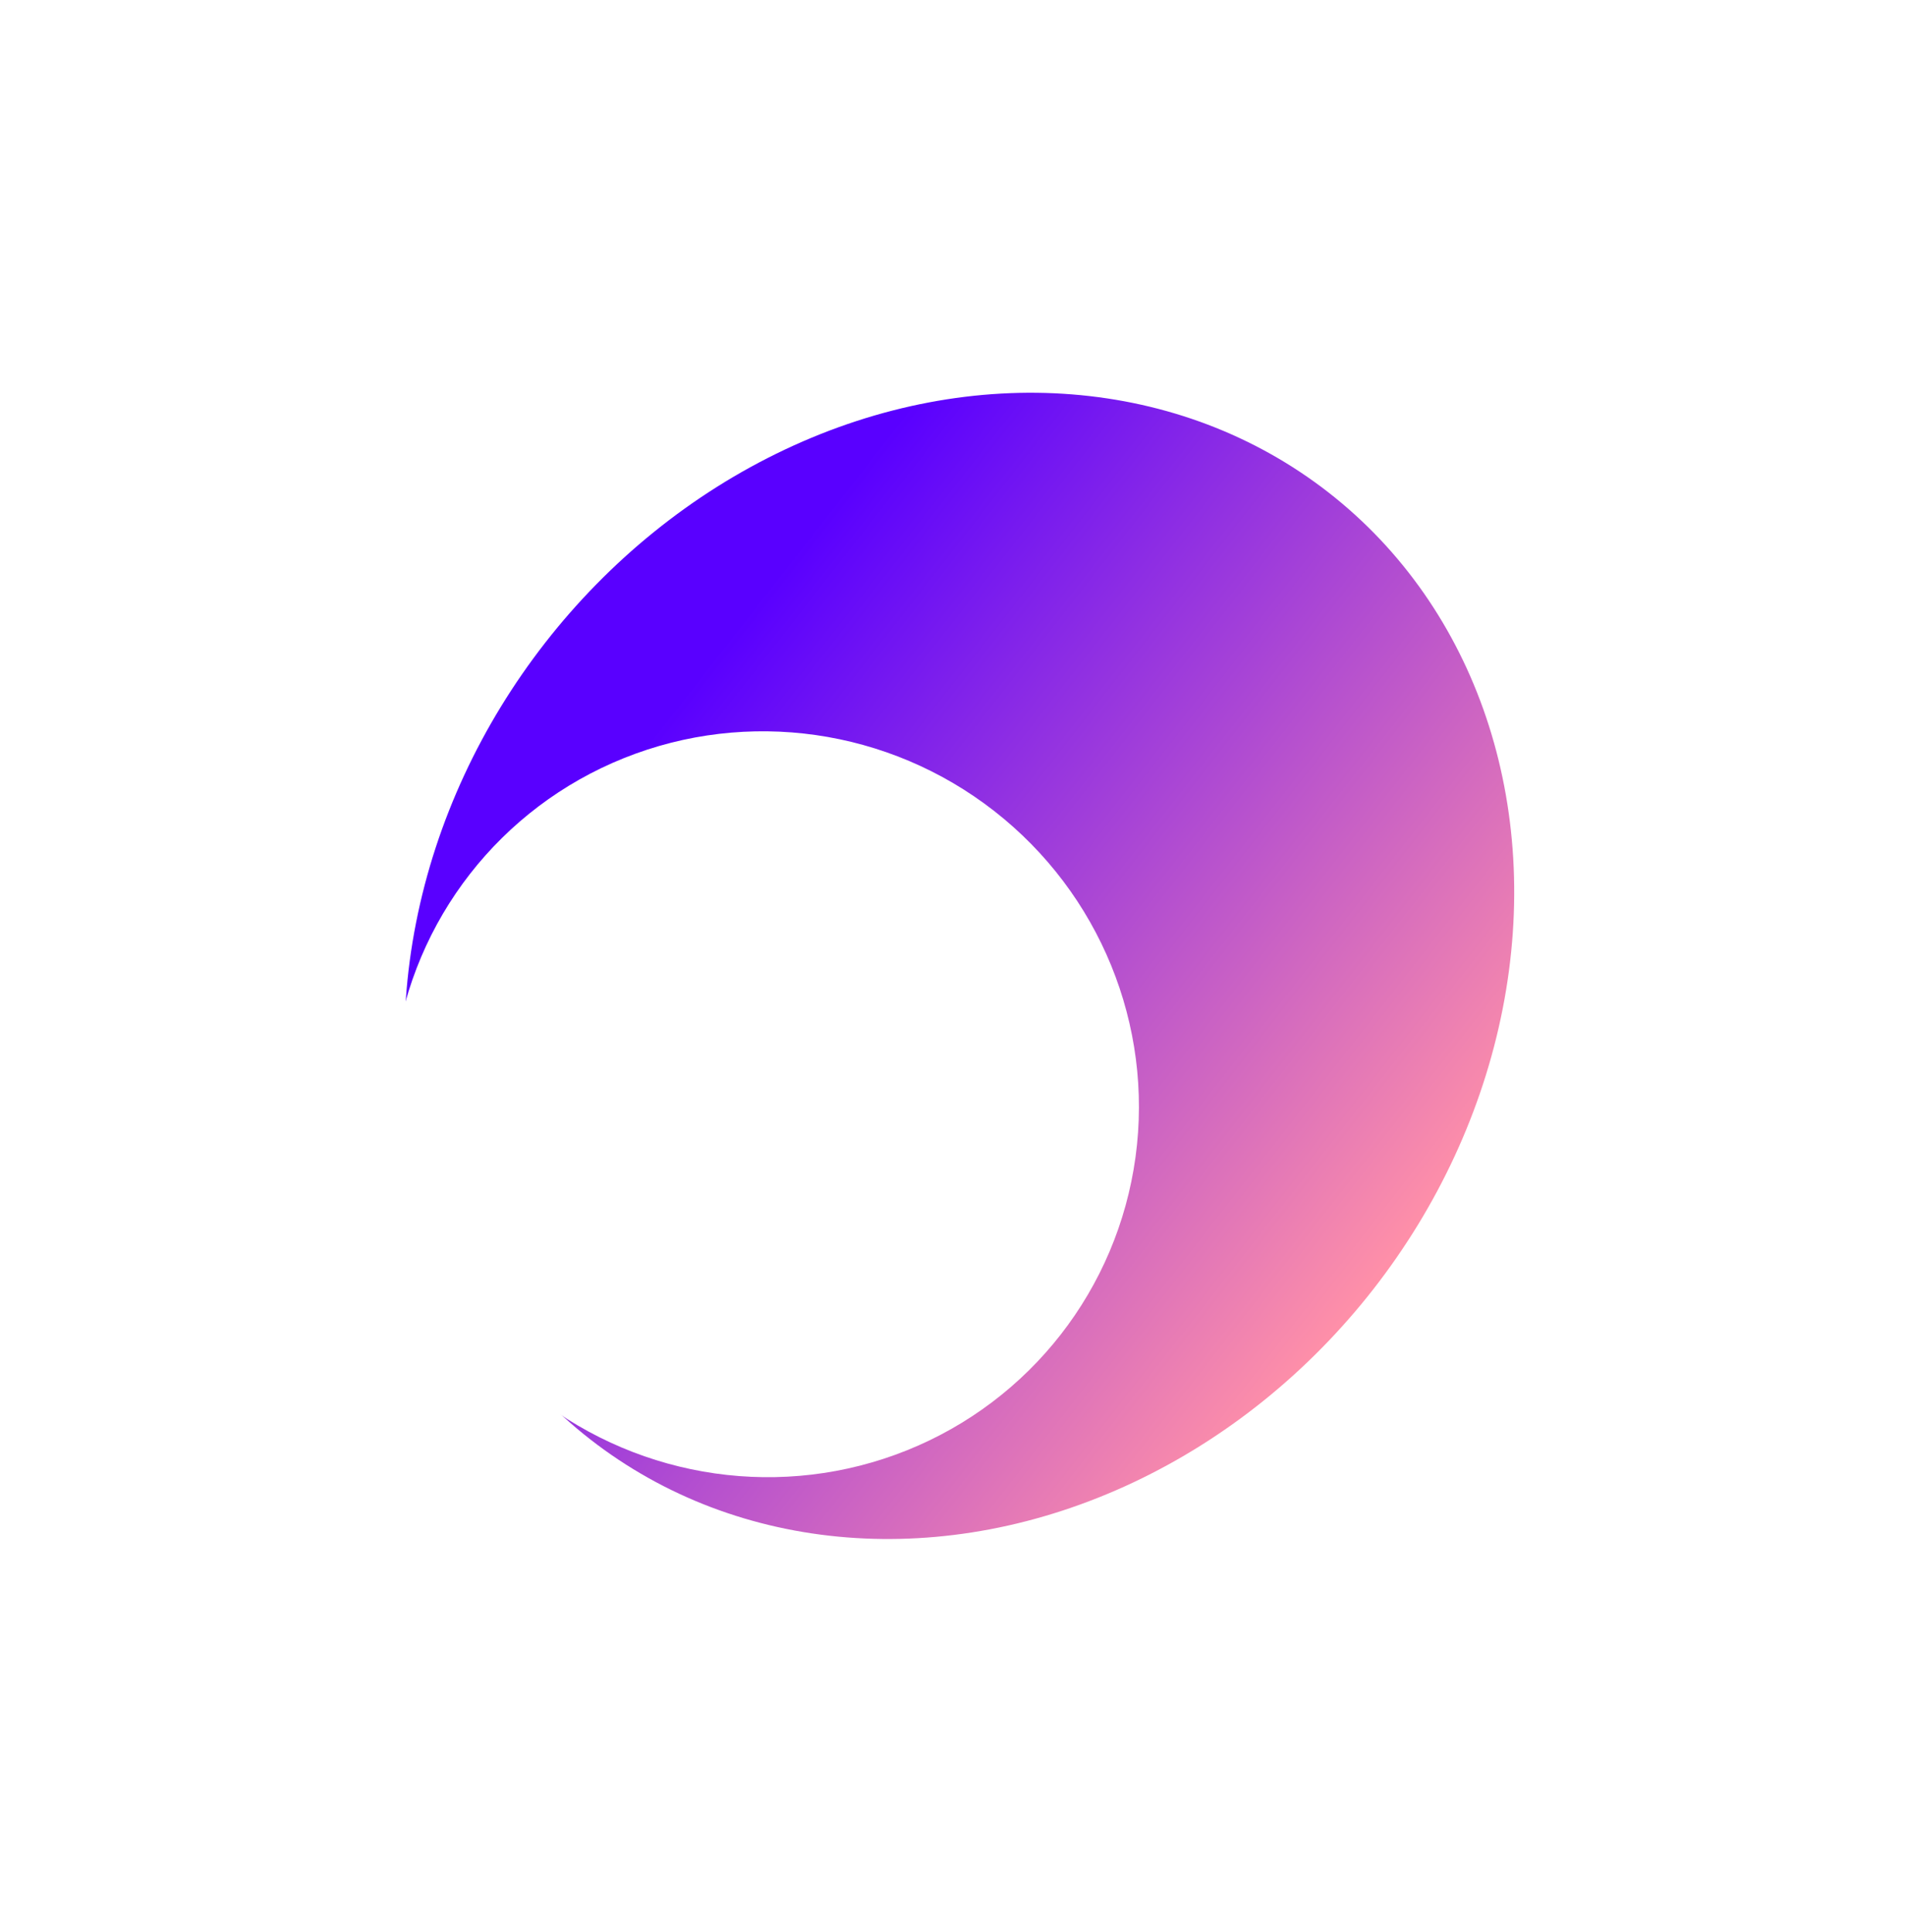 <svg width="585" height="593" viewBox="0 0 585 593" fill="none" xmlns="http://www.w3.org/2000/svg">
<g filter="url(#filter0_f)">
<ellipse cx="294.446" cy="296.443" rx="184.255" ry="161.223" transform="rotate(127.952 294.446 296.443)" fill="url(#paint0_linear)"/>
</g>
<g filter="url(#filter1_f)">
<ellipse cx="234.912" cy="338.906" rx="114.158" ry="114.959" transform="rotate(127.952 234.912 338.906)" fill="white"/>
</g>
<defs>
<filter id="filter0_f" x="3.977" y="0.36" width="580.939" height="592.165" filterUnits="userSpaceOnUse" color-interpolation-filters="sRGB">
<feFlood flood-opacity="0" result="BackgroundImageFix"/>
<feBlend mode="normal" in="SourceGraphic" in2="BackgroundImageFix" result="shape"/>
<feGaussianBlur stdDeviation="60.083" result="effect1_foregroundBlur"/>
</filter>
<filter id="filter1_f" x="0.083" y="104.272" width="469.658" height="469.267" filterUnits="userSpaceOnUse" color-interpolation-filters="sRGB">
<feFlood flood-opacity="0" result="BackgroundImageFix"/>
<feBlend mode="normal" in="SourceGraphic" in2="BackgroundImageFix" result="shape"/>
<feGaussianBlur stdDeviation="60.083" result="effect1_foregroundBlur"/>
</filter>
<linearGradient id="paint0_linear" x1="294.446" y1="135.219" x2="294.446" y2="457.666" gradientUnits="userSpaceOnUse">
<stop stop-color="#FF90A8"/>
<stop offset="0.865" stop-color="#5900FF"/>
</linearGradient>
</defs>
</svg>
